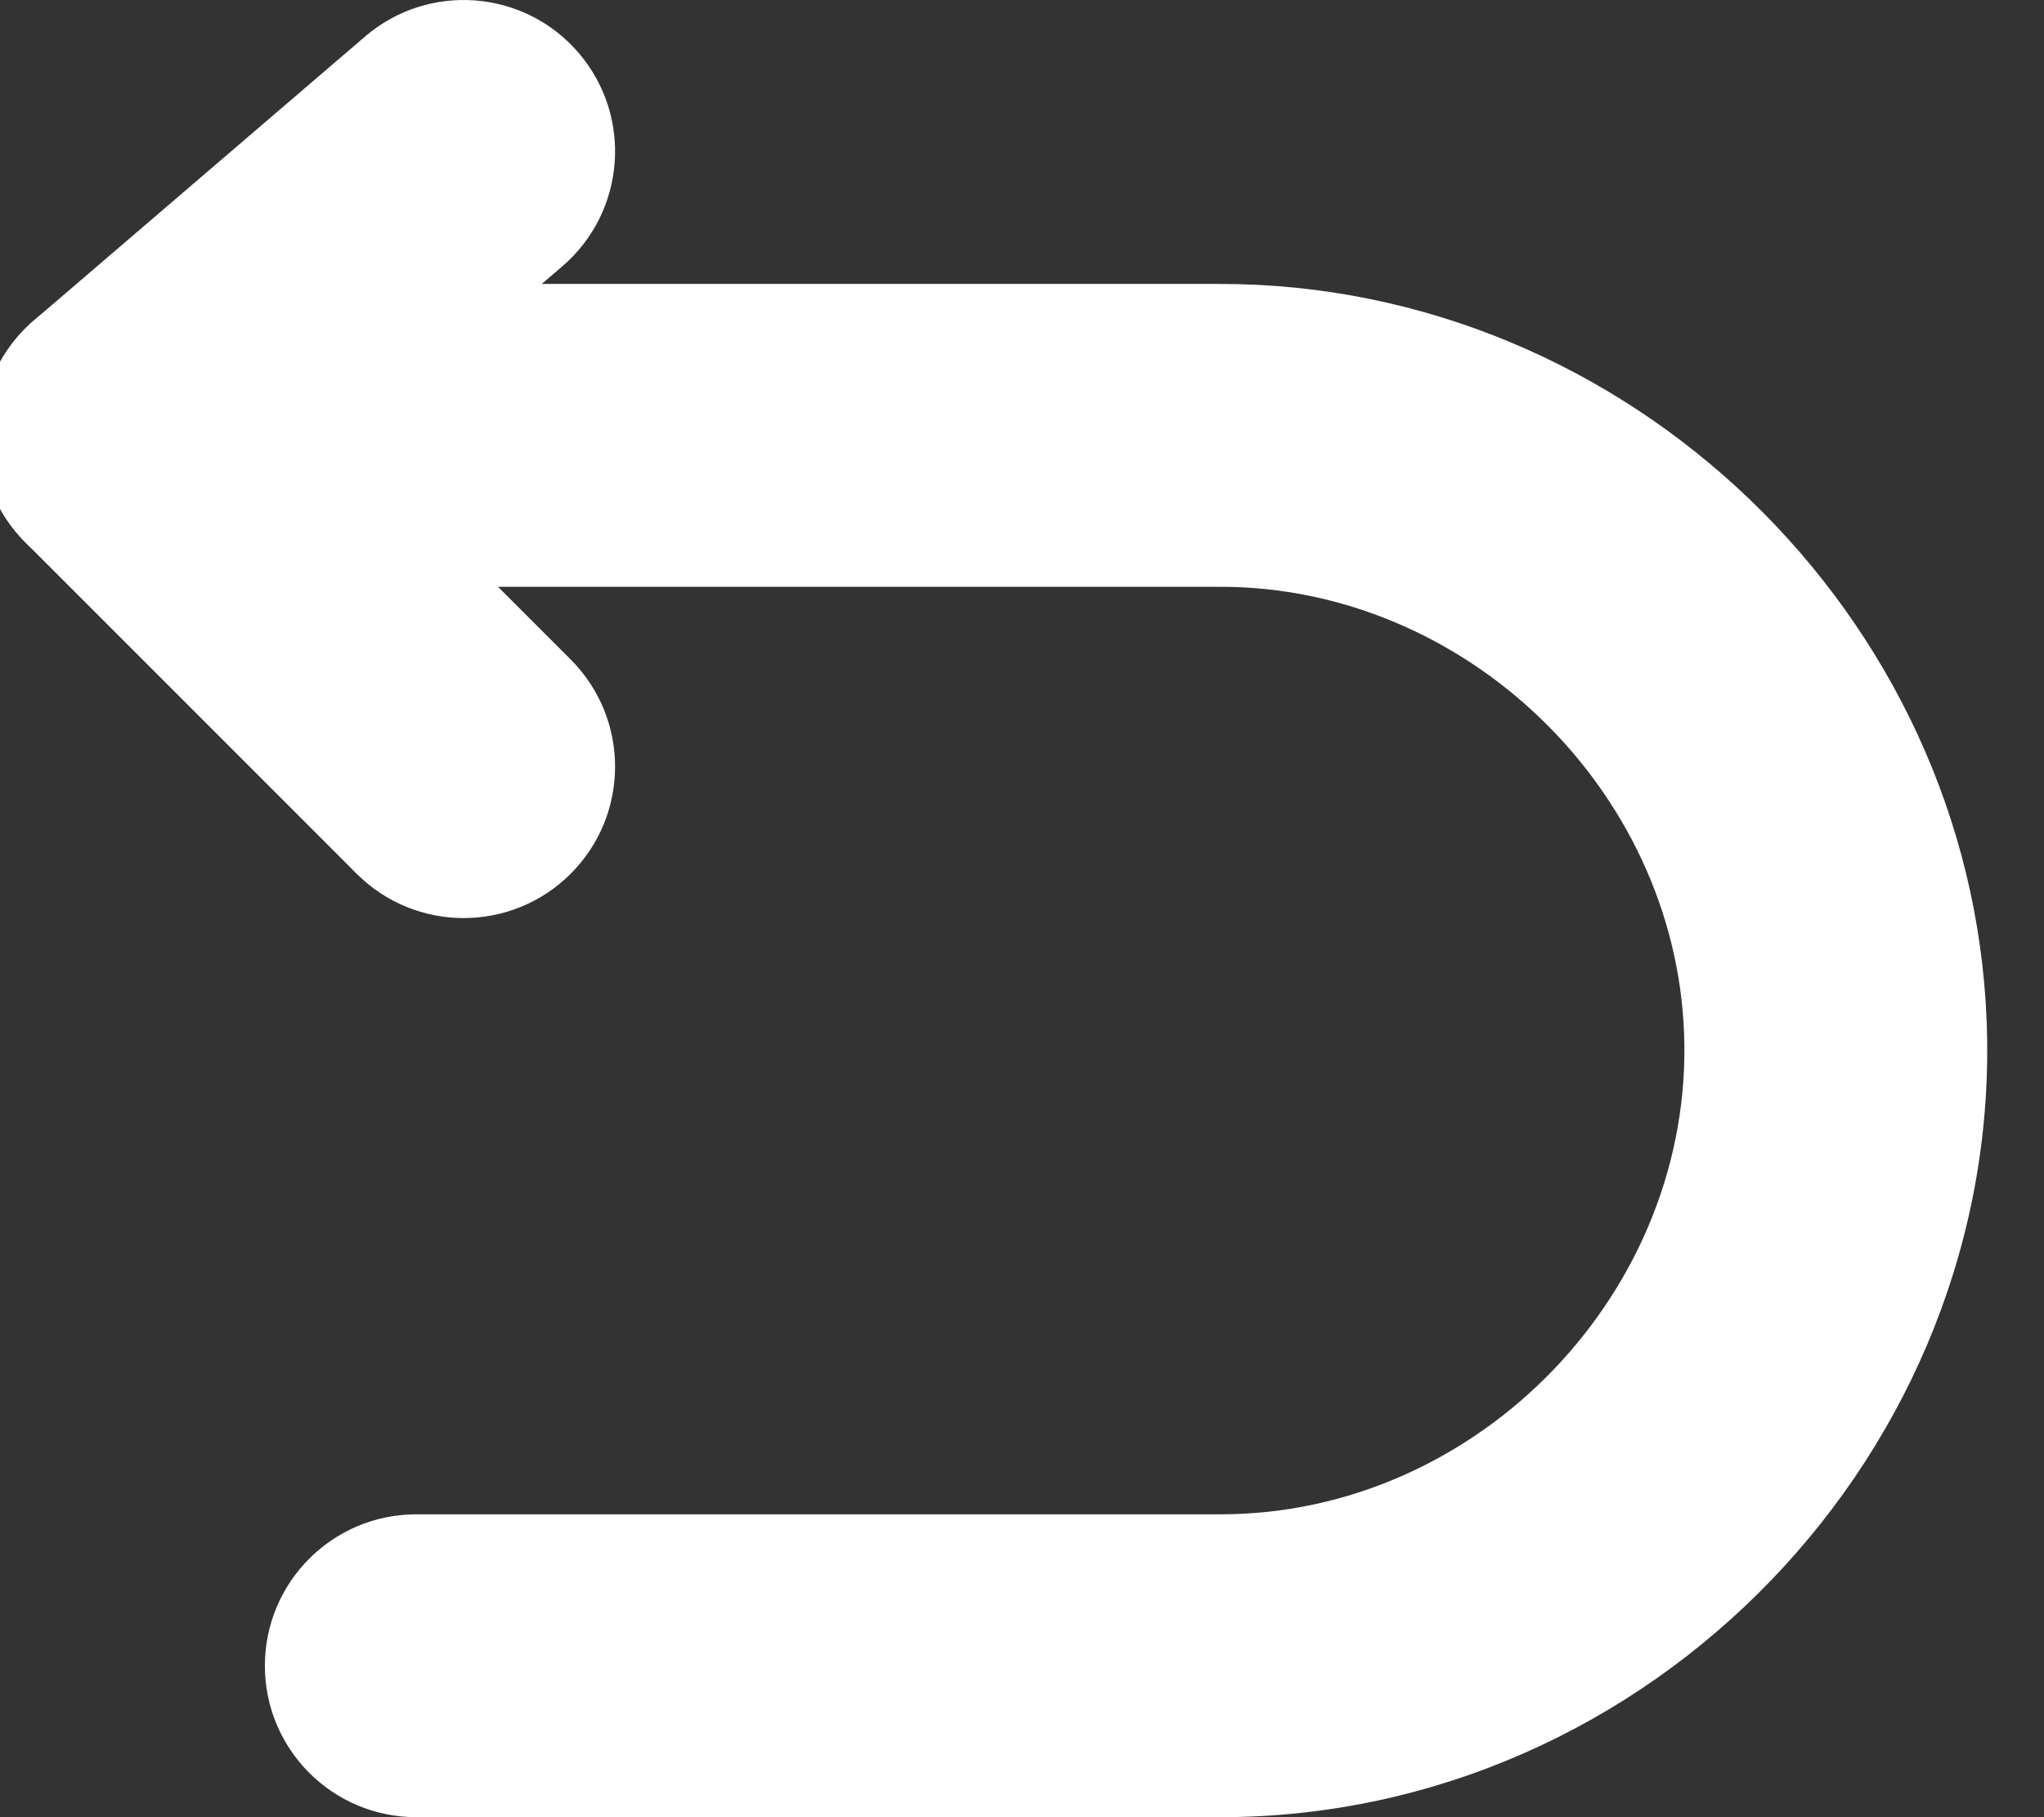 <svg width="54" height="48" viewBox="0 0 54 48" fill="none" xmlns="http://www.w3.org/2000/svg" xmlns:xlink="http://www.w3.org/1999/xlink">
<rect x="0" y="0" width="54" height="48" fill="#333333" stroke="none"/>
<path d="M14.853,7.037C16.53,5.599 16.724,3.074 15.287,1.397C13.849,-0.28 11.324,-0.475 9.647,0.963L14.853,7.037ZM3.5,11.5L0.897,8.463C0.051,9.188 -0.454,10.233 -0.497,11.346C-0.54,12.46 -0.116,13.541 0.672,14.328L3.5,11.5ZM9.421,23.078C10.983,24.641 13.516,24.641 15.078,23.078C16.64,21.516 16.64,18.984 15.078,17.422L9.421,23.078ZM9.647,0.963L0.897,8.463L6.103,14.537L14.853,7.037L9.647,0.963ZM0.672,14.328L9.421,23.078L15.078,17.422L6.328,8.672L0.672,14.328Z" fill="#FFFFFF"/>
<path d="M3.5,7.5C1.291,7.5 -0.5,9.291 -0.5,11.5C-0.5,13.709 1.291,15.5 3.5,15.5L3.5,7.5ZM48.488,27.125L52.485,26.969L52.485,26.969L48.488,27.125ZM10.998,40C8.789,40 6.998,41.791 6.998,44C6.998,46.209 8.789,48 10.998,48L10.998,40ZM3.5,15.5L32.242,15.5L32.242,7.5L3.5,7.5L3.5,15.5ZM32.242,15.5C38.698,15.5 44.239,20.828 44.491,27.281L52.485,26.969C52.066,16.223 42.994,7.5 32.242,7.5L32.242,15.5ZM44.491,27.281C44.757,34.094 39.069,40 32.242,40L32.242,48C43.599,48 52.928,38.33 52.485,26.969L44.491,27.281ZM32.242,40L10.998,40L10.998,48L32.242,48L32.242,40Z" fill="#FFFFFF"/>
</svg>
